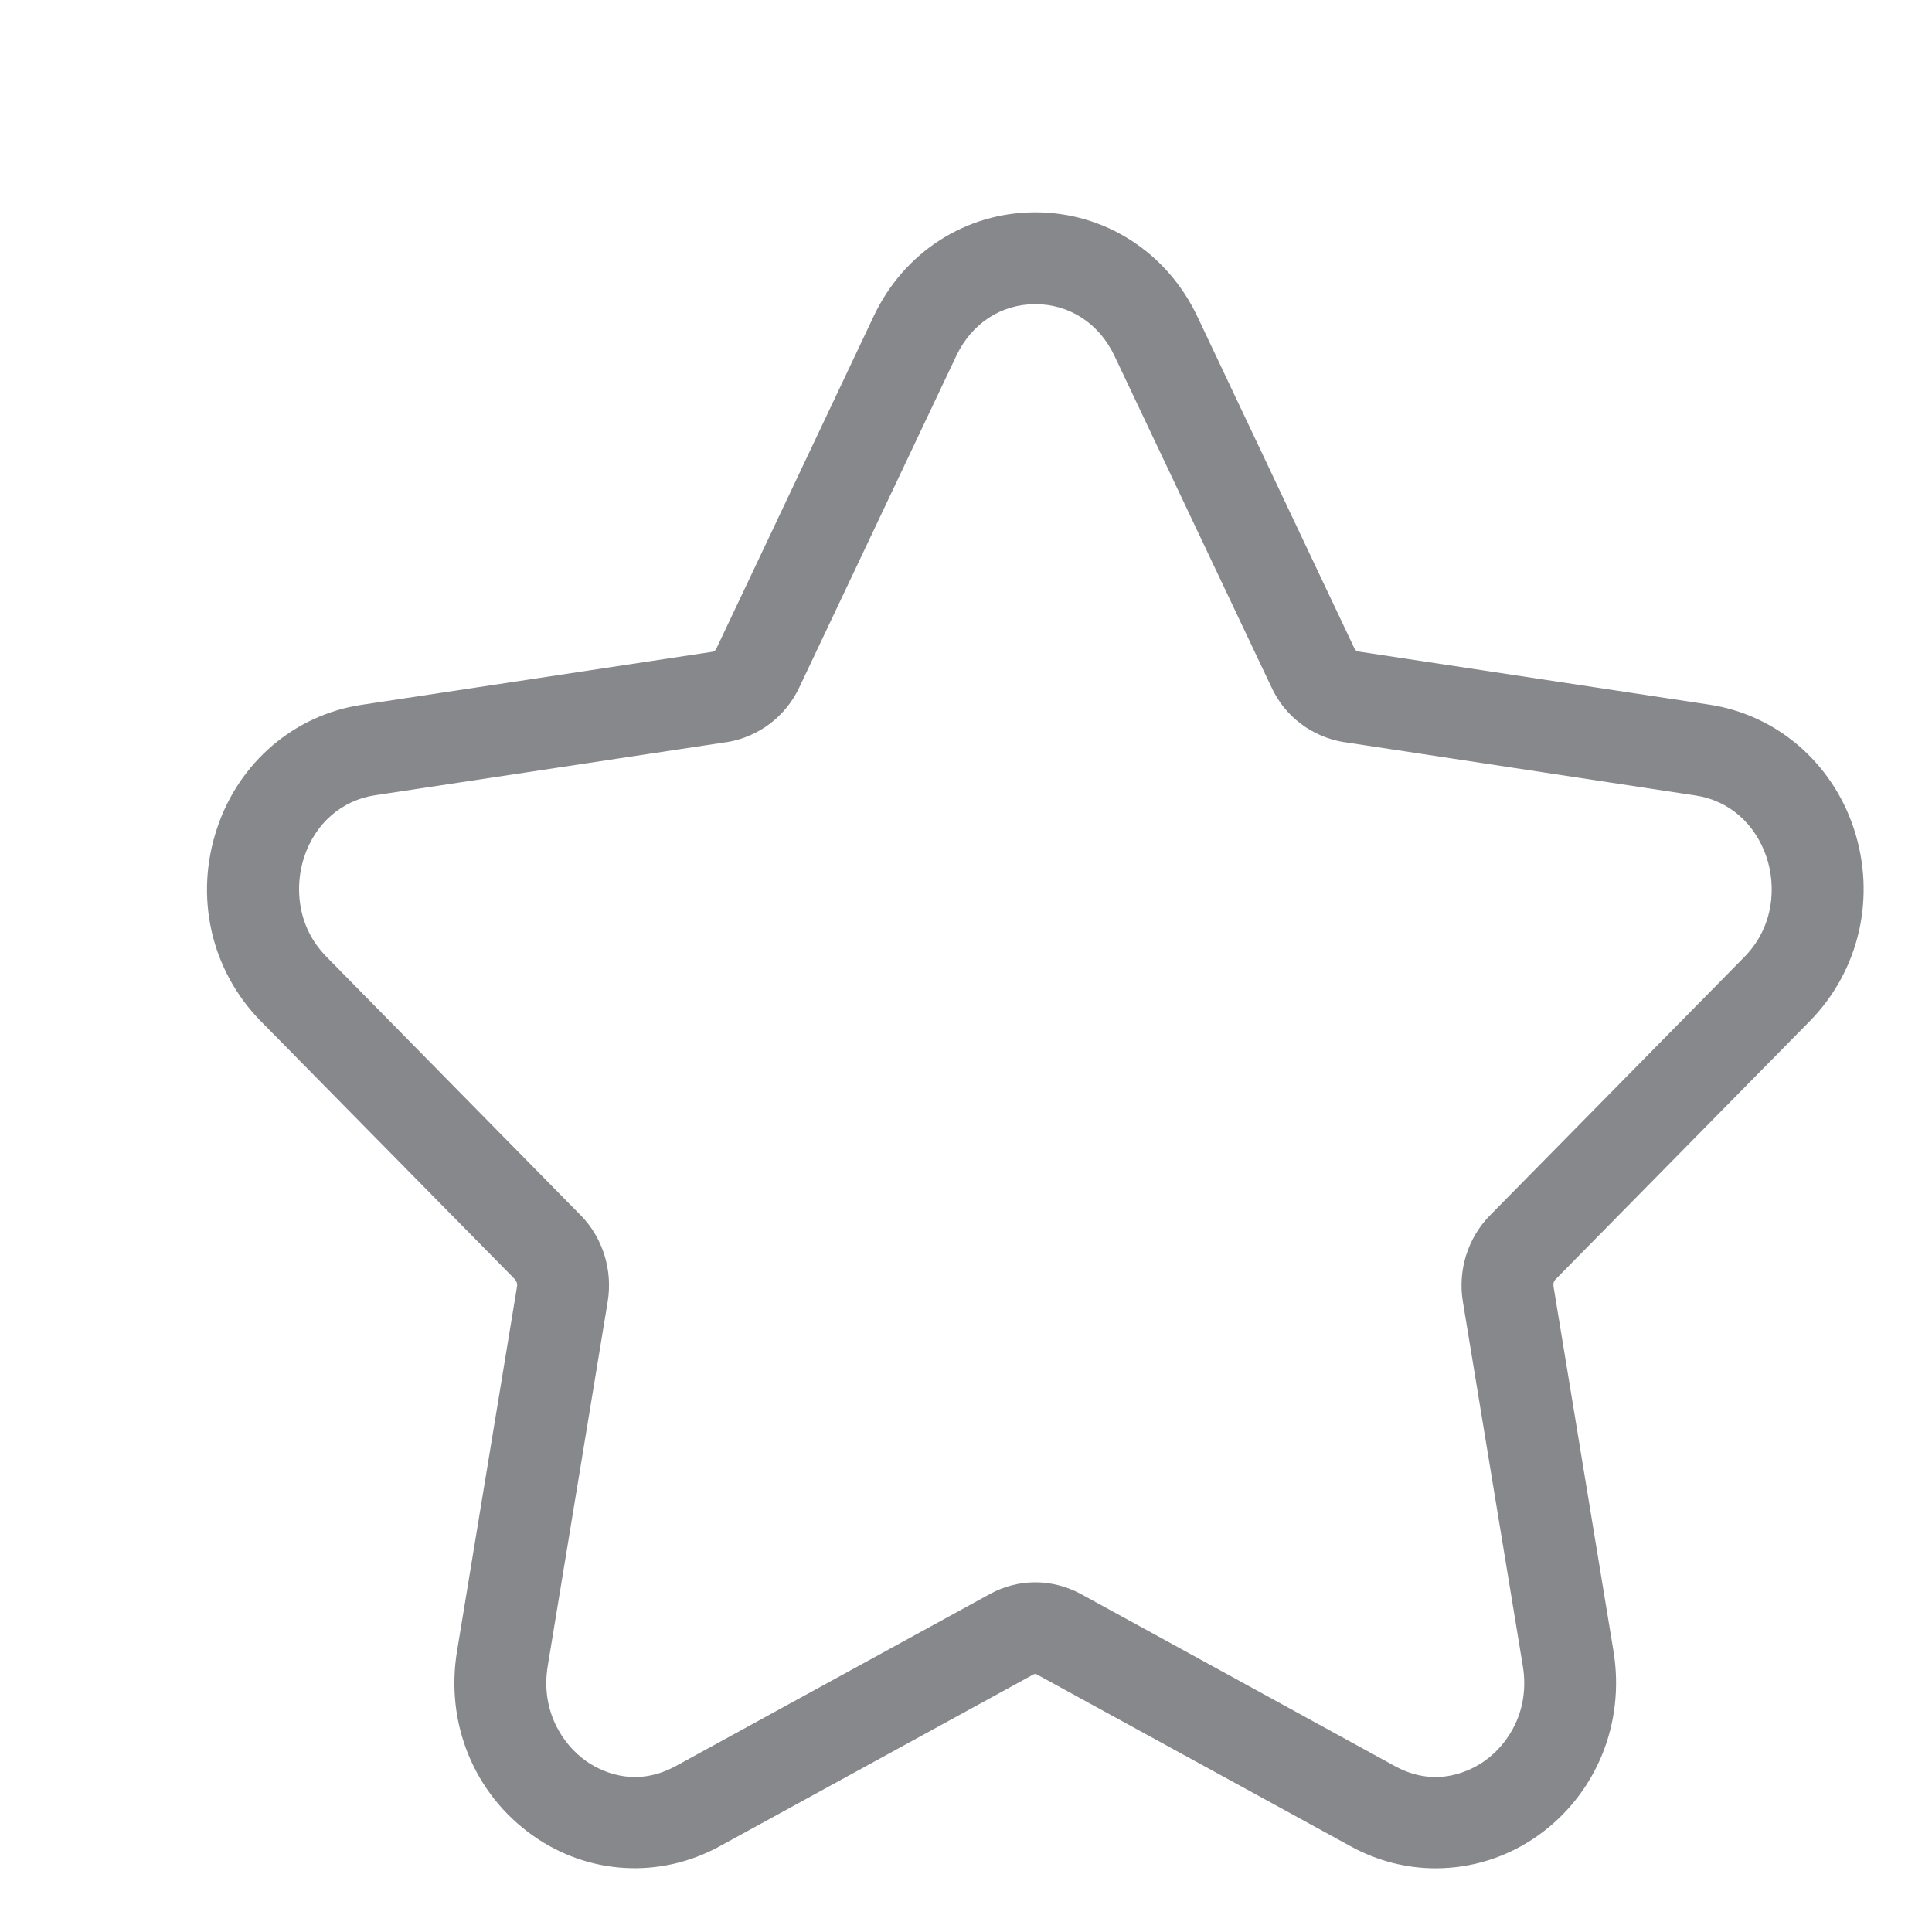 <svg width="28" height="28" viewBox="0 0 28 28" fill="none" xmlns="http://www.w3.org/2000/svg">
<path d="M20.805 27.077C20.384 27.077 19.963 26.971 19.577 26.759L15.024 24.266C15.011 24.259 14.994 24.259 14.98 24.266L10.428 26.759C9.566 27.231 8.526 27.173 7.722 26.602C6.871 26 6.45 24.974 6.624 23.927L7.493 18.646C7.5 18.605 7.486 18.567 7.462 18.54L3.782 14.802C3.057 14.066 2.814 12.996 3.146 12.004C3.464 11.046 4.268 10.362 5.239 10.215L10.325 9.446C10.349 9.442 10.37 9.425 10.38 9.405C10.38 9.401 10.38 9.401 10.383 9.398L12.658 4.592C13.095 3.655 13.998 3.077 15.004 3.077C16.01 3.077 16.913 3.655 17.354 4.589L19.628 9.394C19.628 9.398 19.628 9.398 19.632 9.401C19.642 9.422 19.662 9.439 19.686 9.442L24.772 10.212C25.744 10.359 26.547 11.046 26.866 12.004C27.194 12.996 26.951 14.066 26.226 14.802L22.546 18.54C22.518 18.567 22.508 18.605 22.515 18.646L23.384 23.93C23.555 24.977 23.134 26.003 22.286 26.605C21.841 26.92 21.325 27.077 20.805 27.077ZM15.004 22.932C15.233 22.932 15.459 22.99 15.668 23.103L20.216 25.596C20.822 25.928 21.328 25.654 21.516 25.521C21.855 25.282 22.176 24.796 22.07 24.146L21.201 18.865C21.126 18.414 21.27 17.945 21.591 17.617L21.595 17.613L25.279 13.871C25.723 13.42 25.737 12.828 25.603 12.425C25.439 11.936 25.056 11.6 24.574 11.529L19.485 10.756H19.478C19.016 10.68 18.623 10.386 18.428 9.962L16.153 5.16C15.931 4.688 15.5 4.408 15.004 4.408C14.508 4.408 14.081 4.688 13.858 5.16L11.584 9.962C11.385 10.386 10.995 10.68 10.534 10.756H10.527L5.438 11.525C4.955 11.597 4.569 11.932 4.408 12.421C4.275 12.825 4.288 13.417 4.733 13.868L8.413 17.61L8.417 17.613C8.738 17.942 8.882 18.41 8.807 18.865L7.938 24.146C7.832 24.792 8.153 25.282 8.492 25.521C8.68 25.654 9.183 25.928 9.792 25.596L14.344 23.103C14.549 22.99 14.775 22.932 15.004 22.932Z" fill="#86888C"/>
</svg>
